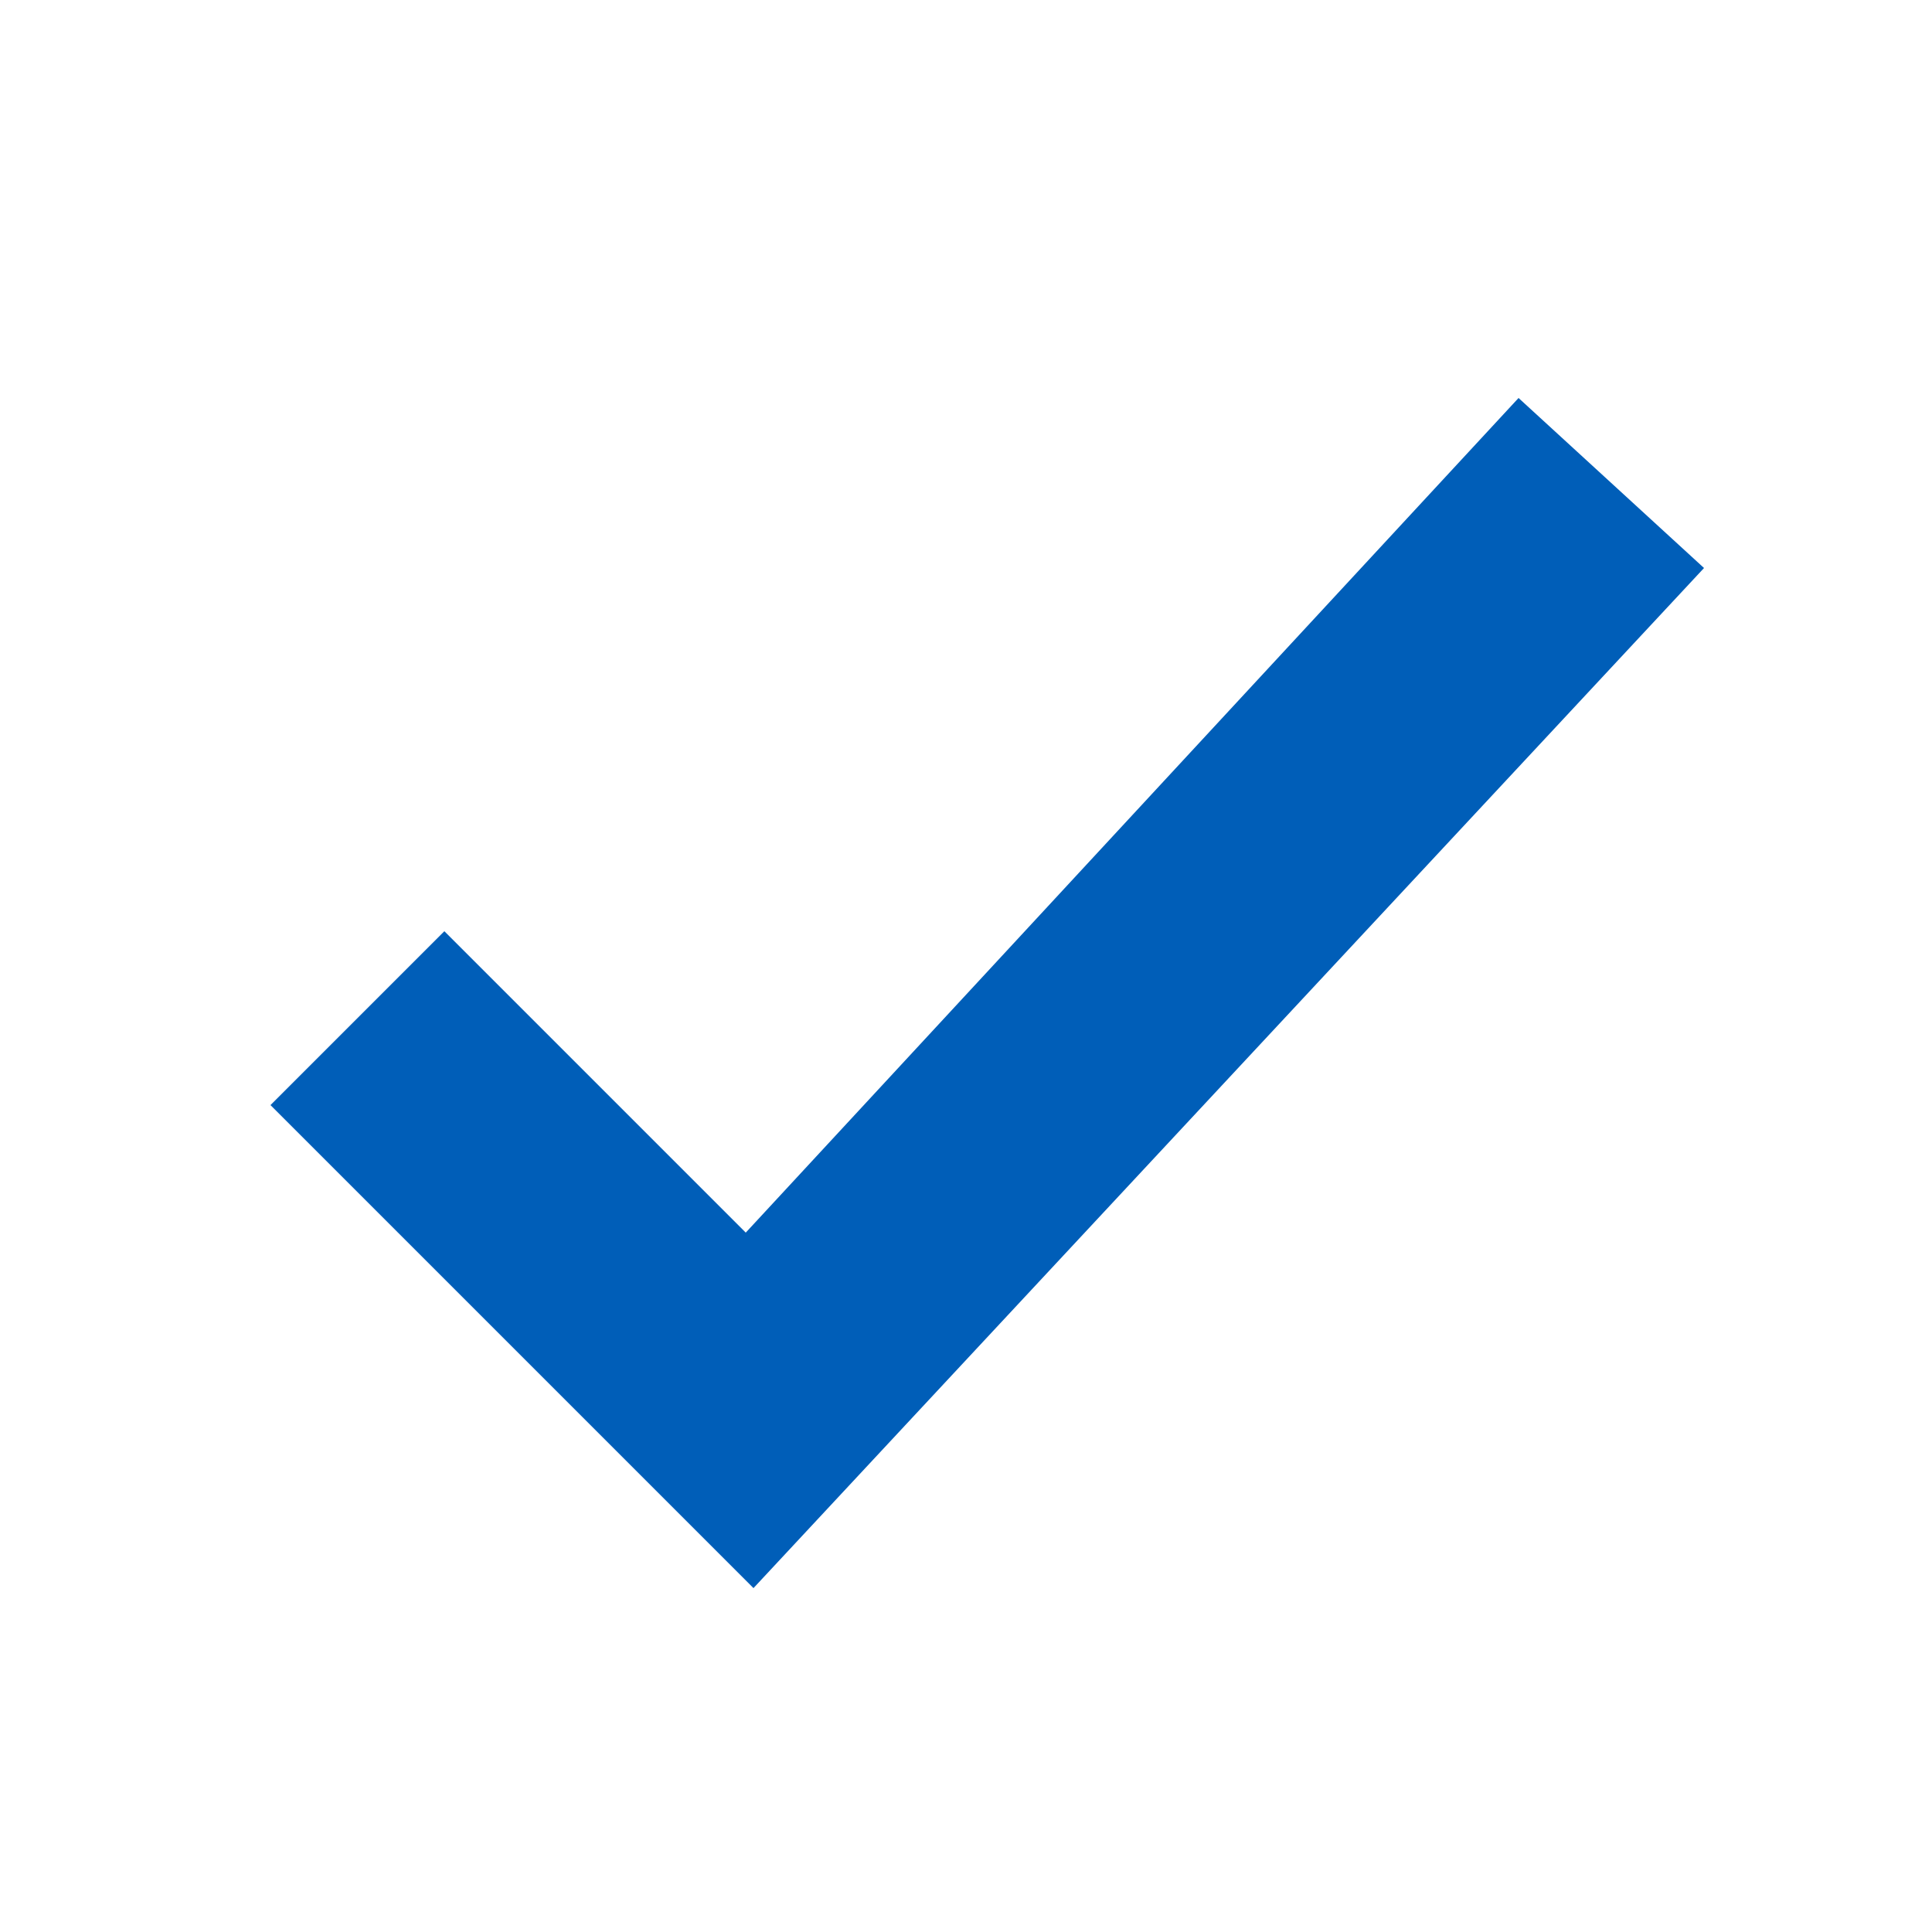 <svg id="Layer_1" data-name="Layer 1" xmlns="http://www.w3.org/2000/svg" width="500" height="500" viewBox="0 0 500 500">
  <defs>
    <style>
      .cls-1 {
        fill: #005eb8;
      }
    </style>
  </defs>
  <title>checkmark</title>
  <polygon class="cls-1" points="70 286 115 241 193 319 393 103 441 147 195 411 70 286"/>
</svg>
